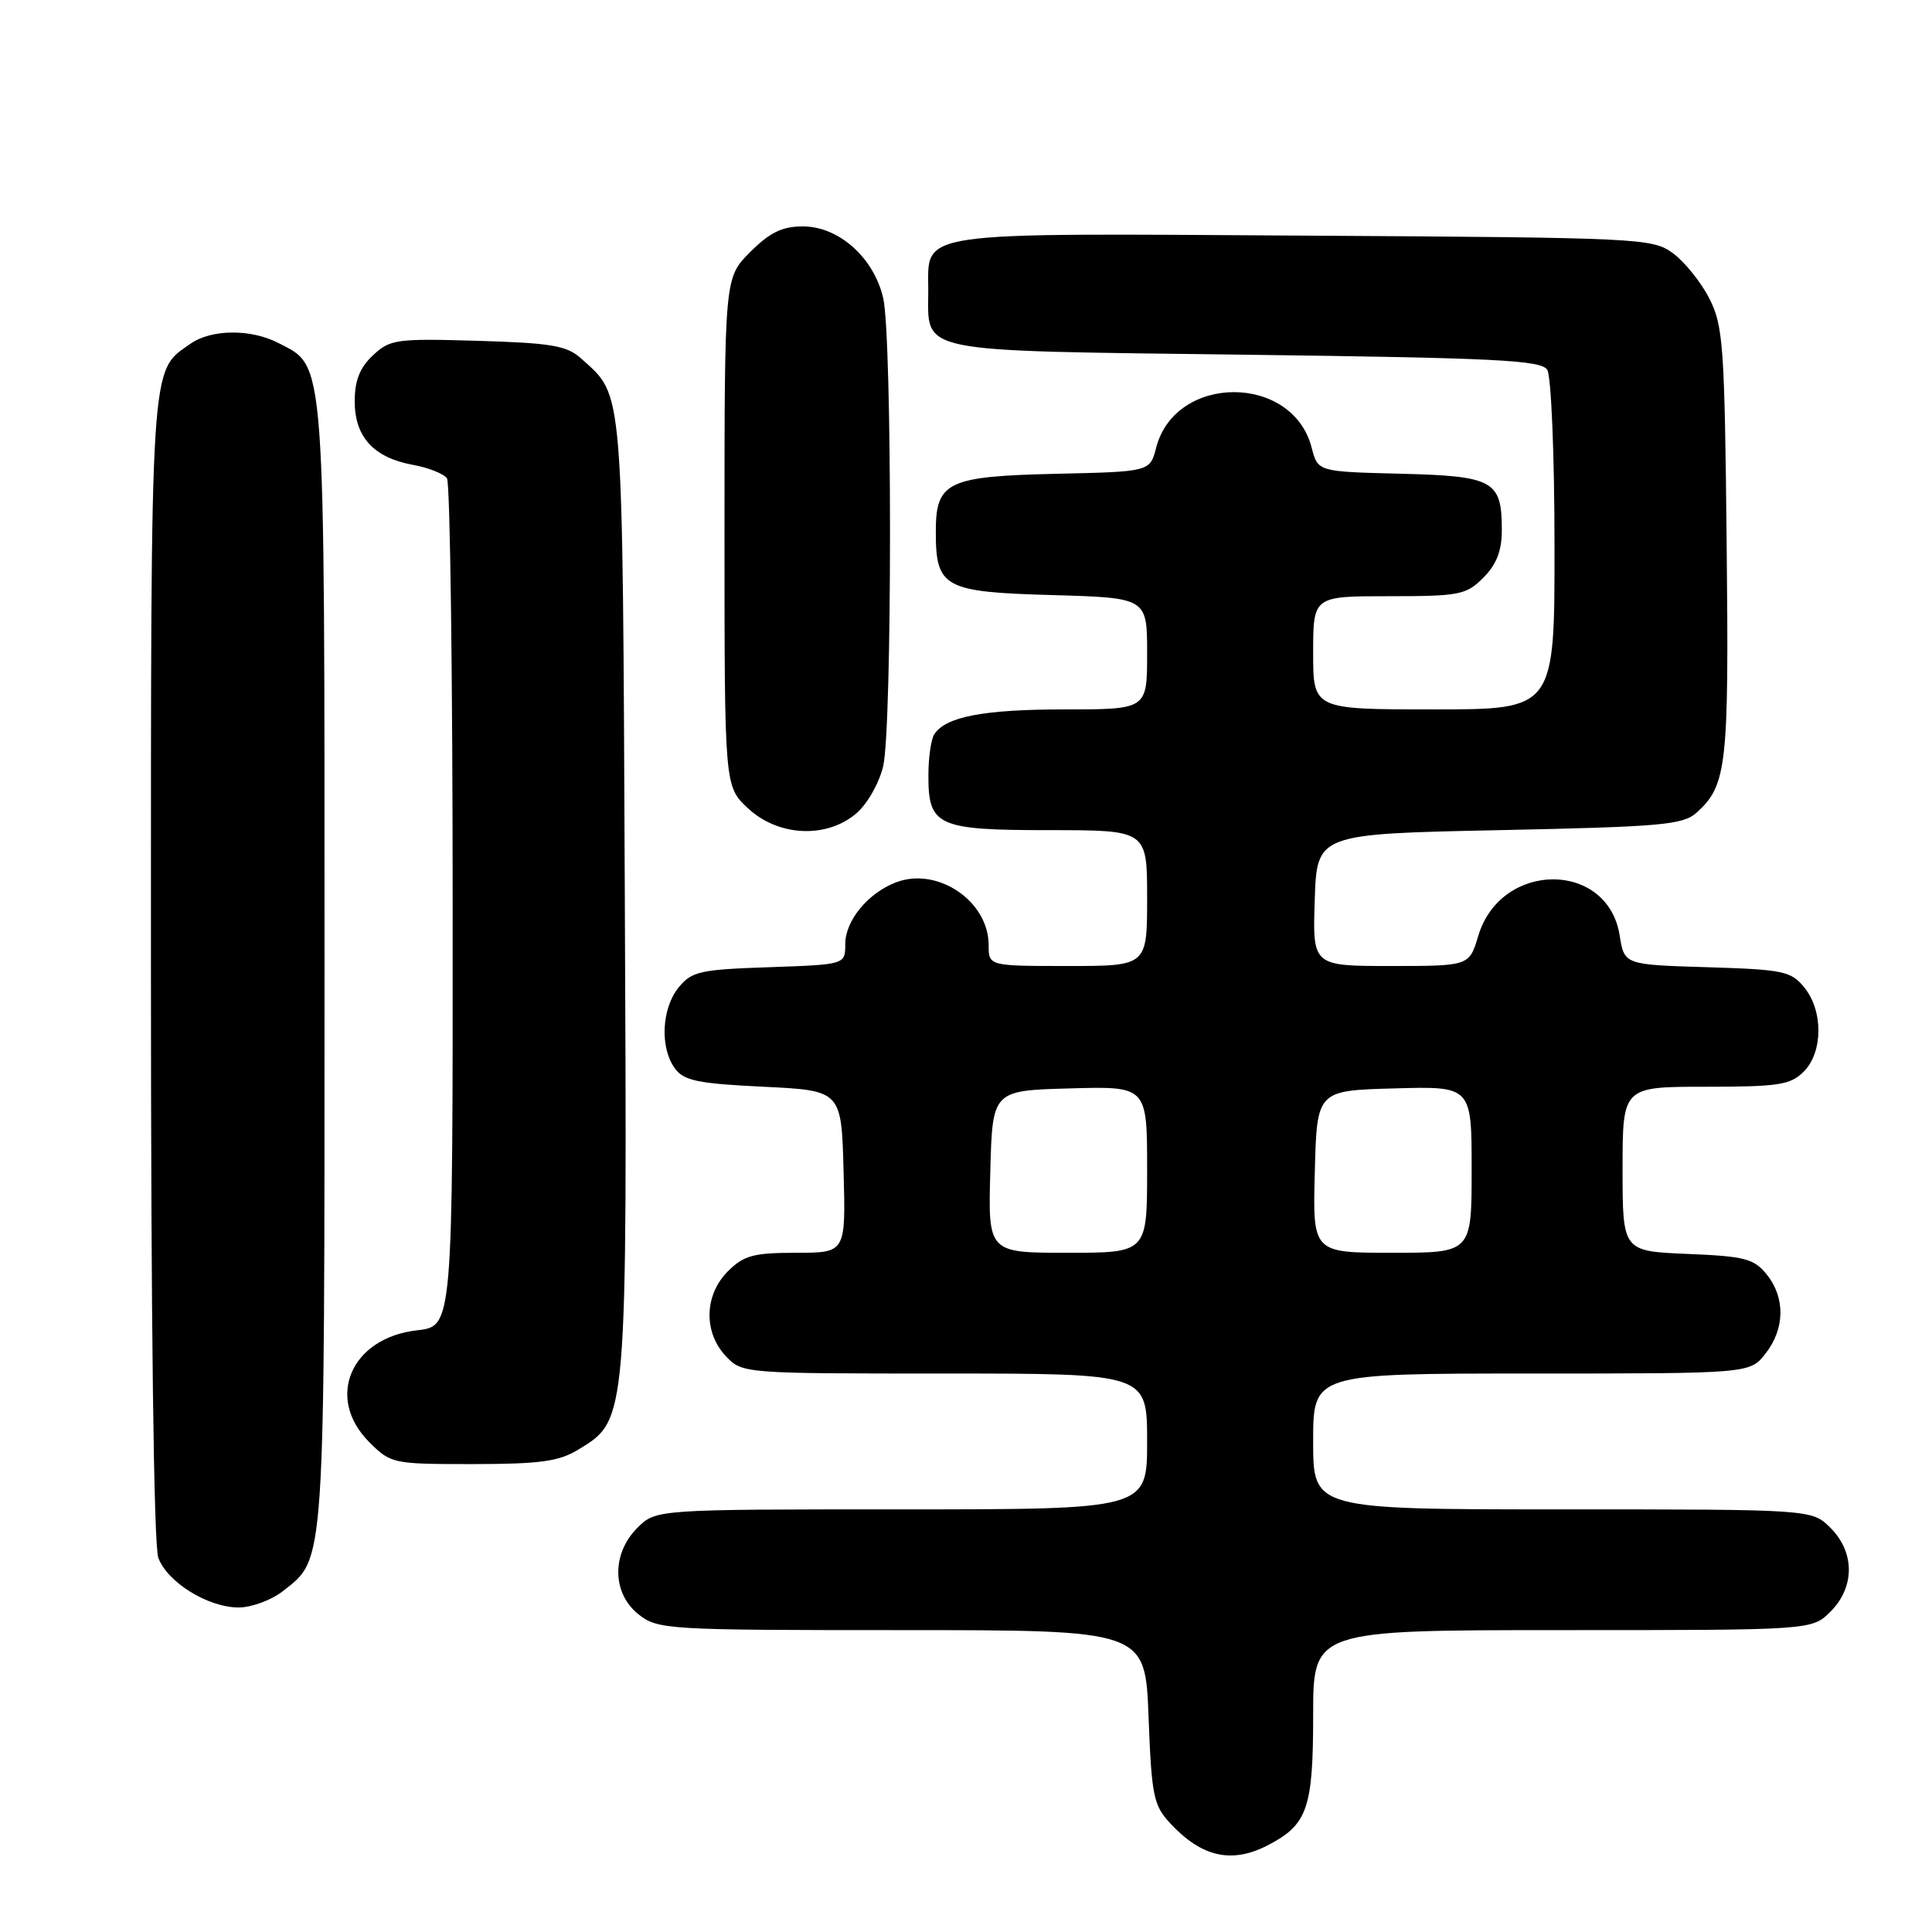 <?xml version="1.0" encoding="UTF-8" standalone="no"?>
<!DOCTYPE svg PUBLIC "-//W3C//DTD SVG 1.1//EN" "http://www.w3.org/Graphics/SVG/1.1/DTD/svg11.dtd" >
<svg xmlns="http://www.w3.org/2000/svg" xmlns:xlink="http://www.w3.org/1999/xlink" version="1.1" viewBox="0 0 256 256">
 <g >
 <path fill="currentColor"
d=" M 167.99 244.51 C 173.25 241.78 174.00 239.64 174.00 227.28 C 174.00 216.00 174.00 216.00 207.05 216.00 C 240.09 216.00 240.09 216.00 242.55 213.55 C 245.79 210.30 245.79 205.70 242.55 202.45 C 240.09 200.00 240.09 200.00 207.05 200.00 C 174.00 200.00 174.00 200.00 174.00 191.00 C 174.00 182.00 174.00 182.00 202.93 182.00 C 231.85 182.00 231.85 182.00 233.93 179.37 C 236.52 176.07 236.58 171.94 234.09 168.86 C 232.40 166.77 231.18 166.46 223.59 166.15 C 215.00 165.79 215.00 165.79 215.00 154.90 C 215.00 144.00 215.00 144.00 226.00 144.00 C 235.67 144.00 237.24 143.76 239.00 142.00 C 241.56 139.44 241.61 133.97 239.09 130.86 C 237.33 128.68 236.33 128.47 226.20 128.16 C 215.23 127.83 215.23 127.83 214.61 123.93 C 213.02 114.01 198.86 114.06 195.88 124.00 C 194.68 128.00 194.68 128.00 184.30 128.00 C 173.92 128.00 173.92 128.00 174.21 119.25 C 174.50 110.50 174.50 110.50 198.65 110.00 C 220.18 109.55 223.01 109.30 224.81 107.68 C 228.83 104.04 229.10 101.56 228.79 71.93 C 228.52 45.82 228.34 43.18 226.50 39.56 C 225.40 37.40 223.23 34.70 221.68 33.56 C 218.94 31.56 217.53 31.49 172.79 31.22 C 120.67 30.90 123.00 30.57 123.00 38.46 C 123.00 46.89 120.77 46.44 164.96 47.00 C 198.27 47.43 204.22 47.72 205.02 49.00 C 205.54 49.83 205.98 60.29 205.98 72.25 C 206.00 94.00 206.00 94.00 190.00 94.00 C 174.00 94.00 174.00 94.00 174.00 86.50 C 174.00 79.00 174.00 79.00 184.05 79.00 C 193.38 79.00 194.27 78.83 196.55 76.55 C 198.30 74.79 199.00 73.00 199.00 70.24 C 199.00 63.67 197.93 63.08 185.56 62.77 C 174.62 62.50 174.62 62.50 173.80 59.31 C 171.27 49.51 155.74 49.51 153.20 59.31 C 152.38 62.50 152.38 62.50 139.98 62.78 C 125.51 63.11 124.00 63.84 124.00 70.46 C 124.00 77.87 125.07 78.45 139.42 78.85 C 152.00 79.21 152.00 79.21 152.00 86.60 C 152.00 94.00 152.00 94.00 141.07 94.00 C 130.31 94.00 125.28 94.97 123.79 97.31 C 123.37 97.97 123.02 100.38 123.02 102.68 C 122.99 109.46 124.16 110.00 139.07 110.00 C 152.00 110.00 152.00 110.00 152.00 119.00 C 152.00 128.00 152.00 128.00 141.50 128.00 C 131.00 128.00 131.00 128.00 131.00 125.22 C 131.00 119.41 124.24 114.82 118.74 116.91 C 115.01 118.33 112.00 121.99 112.00 125.09 C 112.00 127.81 112.00 127.81 101.91 128.16 C 92.73 128.47 91.65 128.71 89.91 130.86 C 87.66 133.64 87.42 138.82 89.42 141.56 C 90.61 143.20 92.44 143.58 101.17 144.00 C 111.50 144.50 111.50 144.50 111.78 155.25 C 112.07 166.00 112.07 166.00 105.49 166.00 C 99.84 166.00 98.56 166.35 96.45 168.45 C 93.32 171.59 93.19 176.51 96.17 179.69 C 98.34 181.99 98.43 182.00 125.17 182.00 C 152.00 182.00 152.00 182.00 152.00 191.00 C 152.00 200.00 152.00 200.00 119.45 200.00 C 86.91 200.00 86.91 200.00 84.45 202.45 C 81.01 205.90 81.10 211.14 84.63 213.93 C 87.18 215.93 88.41 216.00 119.51 216.00 C 151.75 216.00 151.75 216.00 152.19 227.49 C 152.59 237.96 152.84 239.21 155.06 241.60 C 159.24 246.09 163.20 246.98 167.99 244.51 Z  M 37.49 210.83 C 43.13 206.39 43.00 208.38 43.00 127.93 C 43.00 46.33 43.17 48.69 36.91 45.46 C 33.24 43.56 28.01 43.60 25.22 45.56 C 19.85 49.32 20.00 46.88 20.00 128.39 C 20.00 175.00 20.37 204.85 20.98 206.43 C 22.21 209.69 27.57 212.99 31.62 213.00 C 33.33 213.00 35.97 212.02 37.49 210.83 Z  M 76.63 192.08 C 83.15 188.11 83.11 188.63 82.79 118.50 C 82.48 50.14 82.68 52.64 77.00 47.50 C 75.12 45.80 73.10 45.45 63.31 45.16 C 52.51 44.84 51.67 44.96 49.41 47.09 C 47.68 48.71 47.00 50.43 47.00 53.17 C 47.00 57.90 49.50 60.63 54.69 61.59 C 56.79 61.97 58.83 62.79 59.23 63.39 C 59.64 64.00 59.98 89.53 59.98 120.12 C 60.00 175.74 60.00 175.74 55.28 176.27 C 46.49 177.26 43.07 185.22 48.92 191.08 C 51.79 193.95 52.04 194.00 62.67 194.00 C 71.57 193.99 74.06 193.65 76.63 192.08 Z  M 113.50 107.75 C 114.94 106.51 116.52 103.71 117.03 101.50 C 118.23 96.30 118.23 44.71 117.03 39.50 C 115.79 34.14 111.15 30.00 106.38 30.00 C 103.64 30.00 102.00 30.80 99.40 33.40 C 96.00 36.80 96.00 36.80 96.00 70.50 C 96.00 104.20 96.00 104.20 99.11 107.10 C 103.13 110.86 109.56 111.15 113.50 107.75 Z  M 131.22 155.25 C 131.50 144.50 131.50 144.50 141.75 144.22 C 152.00 143.93 152.00 143.93 152.00 154.97 C 152.00 166.00 152.00 166.00 141.47 166.00 C 130.93 166.00 130.93 166.00 131.22 155.25 Z  M 174.22 155.25 C 174.50 144.50 174.50 144.50 184.75 144.22 C 195.00 143.93 195.00 143.93 195.00 154.97 C 195.00 166.00 195.00 166.00 184.47 166.00 C 173.93 166.00 173.93 166.00 174.22 155.25 Z "/>
</g>
</svg>